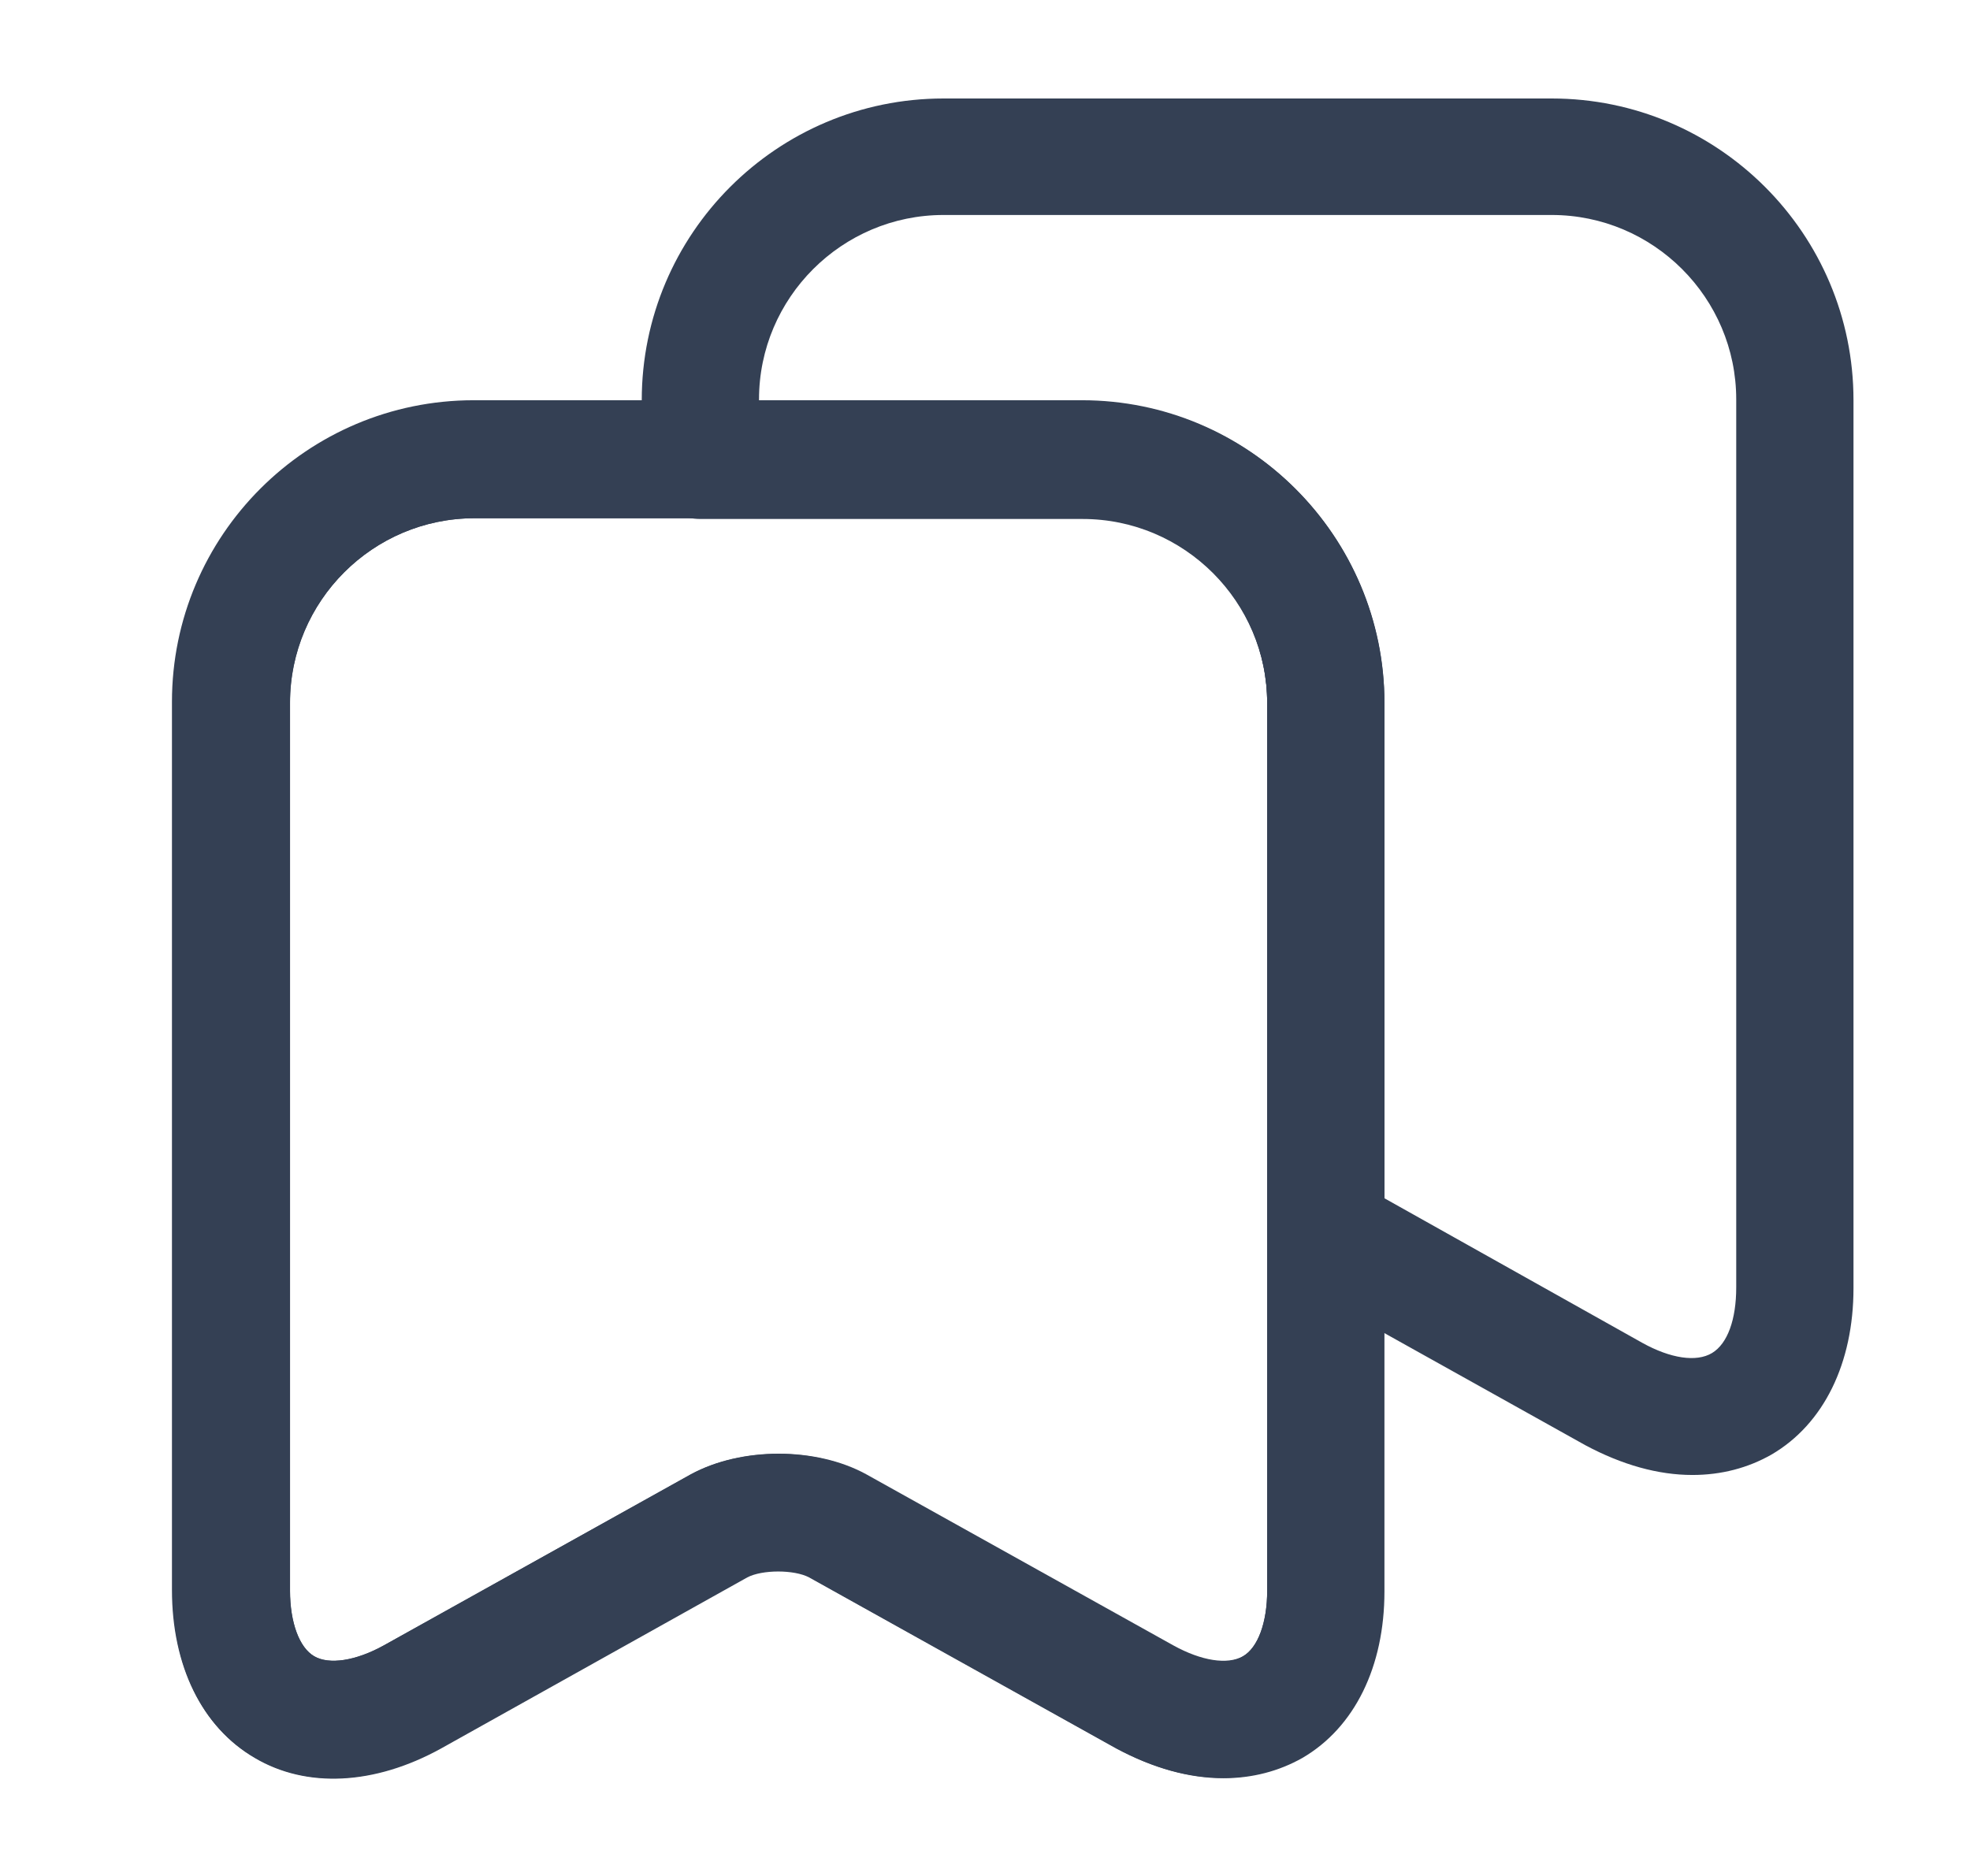 <svg width="21" height="20" viewBox="0 0 21 20" fill="none" xmlns="http://www.w3.org/2000/svg">
<path d="M3.55 18.958C3.25 18.958 2.958 18.883 2.708 18.733C2.15 18.408 1.833 17.758 1.833 16.95V7.483C1.833 5.708 3.275 4.267 5.05 4.267H11.534C13.309 4.267 14.75 5.708 14.75 7.483V16.95C14.75 17.758 14.434 18.4 13.875 18.733C13.317 19.058 12.6 19.025 11.892 18.633L8.617 16.808C8.459 16.717 8.125 16.717 7.967 16.808L4.692 18.633C4.308 18.85 3.917 18.958 3.55 18.958ZM5.058 5.525C3.975 5.525 3.092 6.408 3.092 7.492V16.958C3.092 17.3 3.192 17.567 3.35 17.658C3.509 17.75 3.792 17.708 4.092 17.542L7.367 15.717C7.9 15.425 8.7 15.425 9.233 15.717L12.508 17.542C12.809 17.708 13.084 17.75 13.25 17.658C13.409 17.567 13.508 17.3 13.508 16.958V7.492C13.508 6.408 12.625 5.525 11.542 5.525H5.058Z" fill="#344054"/>
<path d="M13.041 18.958C12.675 18.958 12.291 18.85 11.9 18.642L8.625 16.817C8.466 16.733 8.125 16.733 7.966 16.817L4.7 18.642C3.991 19.033 3.266 19.067 2.716 18.742C2.158 18.417 1.841 17.767 1.841 16.967V7.5C1.841 5.725 3.283 4.283 5.058 4.283H11.541C13.316 4.283 14.758 5.725 14.758 7.5V16.967C14.758 17.767 14.441 18.417 13.883 18.742C13.633 18.883 13.35 18.958 13.041 18.958ZM8.3 15.5C8.633 15.5 8.958 15.575 9.233 15.725L12.508 17.55C12.808 17.717 13.091 17.758 13.25 17.658C13.408 17.567 13.508 17.3 13.508 16.958V7.492C13.508 6.408 12.625 5.525 11.541 5.525H5.058C3.975 5.525 3.091 6.408 3.091 7.492V16.958C3.091 17.3 3.191 17.567 3.35 17.658C3.508 17.75 3.791 17.708 4.091 17.542L7.366 15.717C7.633 15.575 7.966 15.5 8.3 15.5Z" fill="#344054"/>
<path d="M18.041 15.725C17.675 15.725 17.291 15.617 16.9 15.408L13.825 13.692C13.625 13.583 13.508 13.375 13.508 13.15V7.5C13.508 6.417 12.625 5.533 11.541 5.533H7.466C7.125 5.533 6.841 5.25 6.841 4.908V4.267C6.841 2.492 8.283 1.05 10.058 1.05H16.541C18.316 1.05 19.758 2.492 19.758 4.267V13.733C19.758 14.533 19.441 15.183 18.883 15.508C18.633 15.65 18.35 15.725 18.041 15.725ZM14.758 12.775L17.508 14.317C17.808 14.483 18.083 14.525 18.25 14.425C18.416 14.325 18.508 14.067 18.508 13.725V4.258C18.508 3.175 17.625 2.292 16.541 2.292H10.058C8.975 2.292 8.091 3.175 8.091 4.258V4.275H11.541C13.316 4.275 14.758 5.717 14.758 7.492V12.775V12.775Z" fill="#344054"/>
</svg>
